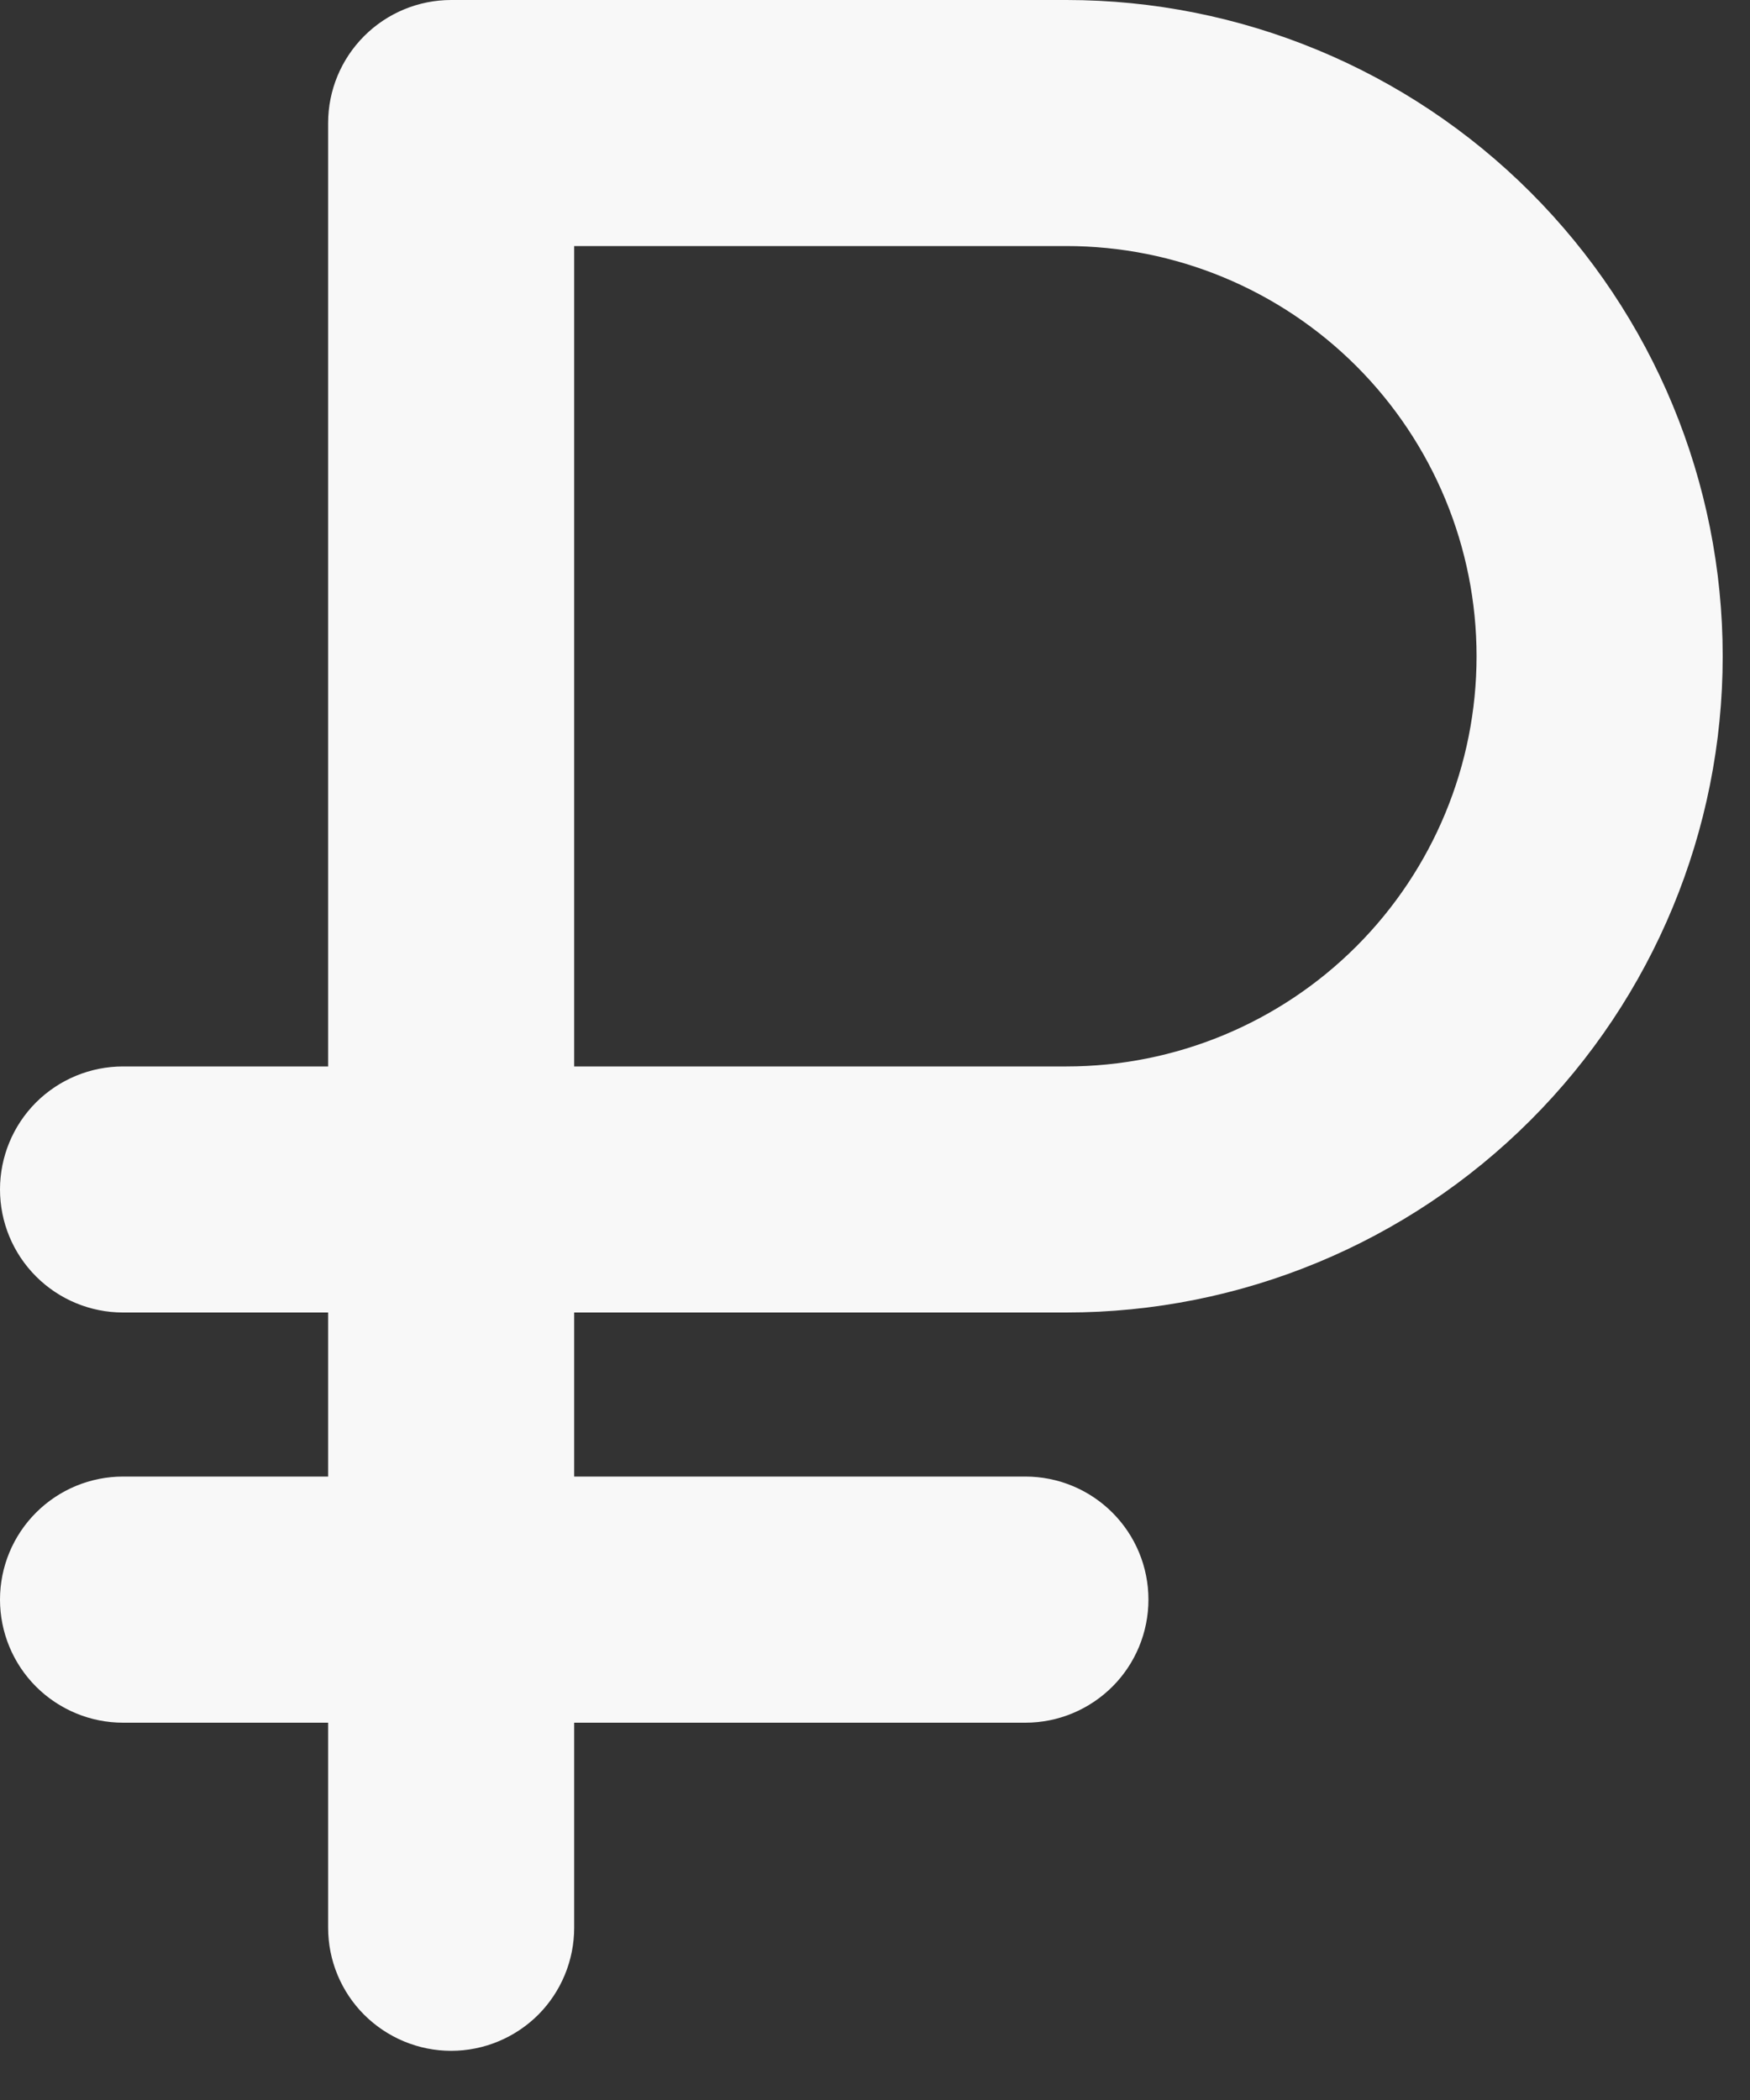 <svg width="20" height="24" viewBox="0 0 20 24" fill="none" xmlns="http://www.w3.org/2000/svg">
<rect x="0" y="0" width="20" height="24" fill="#333333" stroke="none"/>
<path d="M12.188 15C14.177 15 16.084 14.21 17.491 12.803C18.897 11.397 19.688 9.489 19.688 7.5C19.688 5.511 18.897 3.603 17.491 2.197C16.084 0.79 14.177 0 12.188 0H5.156C4.783 0 4.426 0.148 4.162 0.412C3.898 0.676 3.75 1.033 3.75 1.406V12.188H1.406C1.033 12.188 0.676 12.336 0.412 12.599C0.148 12.863 0 13.221 0 13.594C0 13.967 0.148 14.324 0.412 14.588C0.676 14.852 1.033 15 1.406 15H3.75V16.875H1.406C1.033 16.875 0.676 17.023 0.412 17.287C0.148 17.551 0 17.908 0 18.281C0 18.654 0.148 19.012 0.412 19.276C0.676 19.539 1.033 19.688 1.406 19.688H3.75V22.031C3.75 22.404 3.898 22.762 4.162 23.026C4.426 23.289 4.783 23.438 5.156 23.438C5.529 23.438 5.887 23.289 6.151 23.026C6.414 22.762 6.562 22.404 6.562 22.031V19.688H11.719C12.092 19.688 12.449 19.539 12.713 19.276C12.977 19.012 13.125 18.654 13.125 18.281C13.125 17.908 12.977 17.551 12.713 17.287C12.449 17.023 12.092 16.875 11.719 16.875H6.562V15H12.188ZM6.562 2.812H12.188C13.431 2.812 14.623 3.306 15.502 4.185C16.381 5.065 16.875 6.257 16.875 7.5C16.875 8.743 16.381 9.935 15.502 10.815C14.623 11.694 13.431 12.188 12.188 12.188H6.562V2.812Z" fill="#F8F8F8"/>
</svg>
